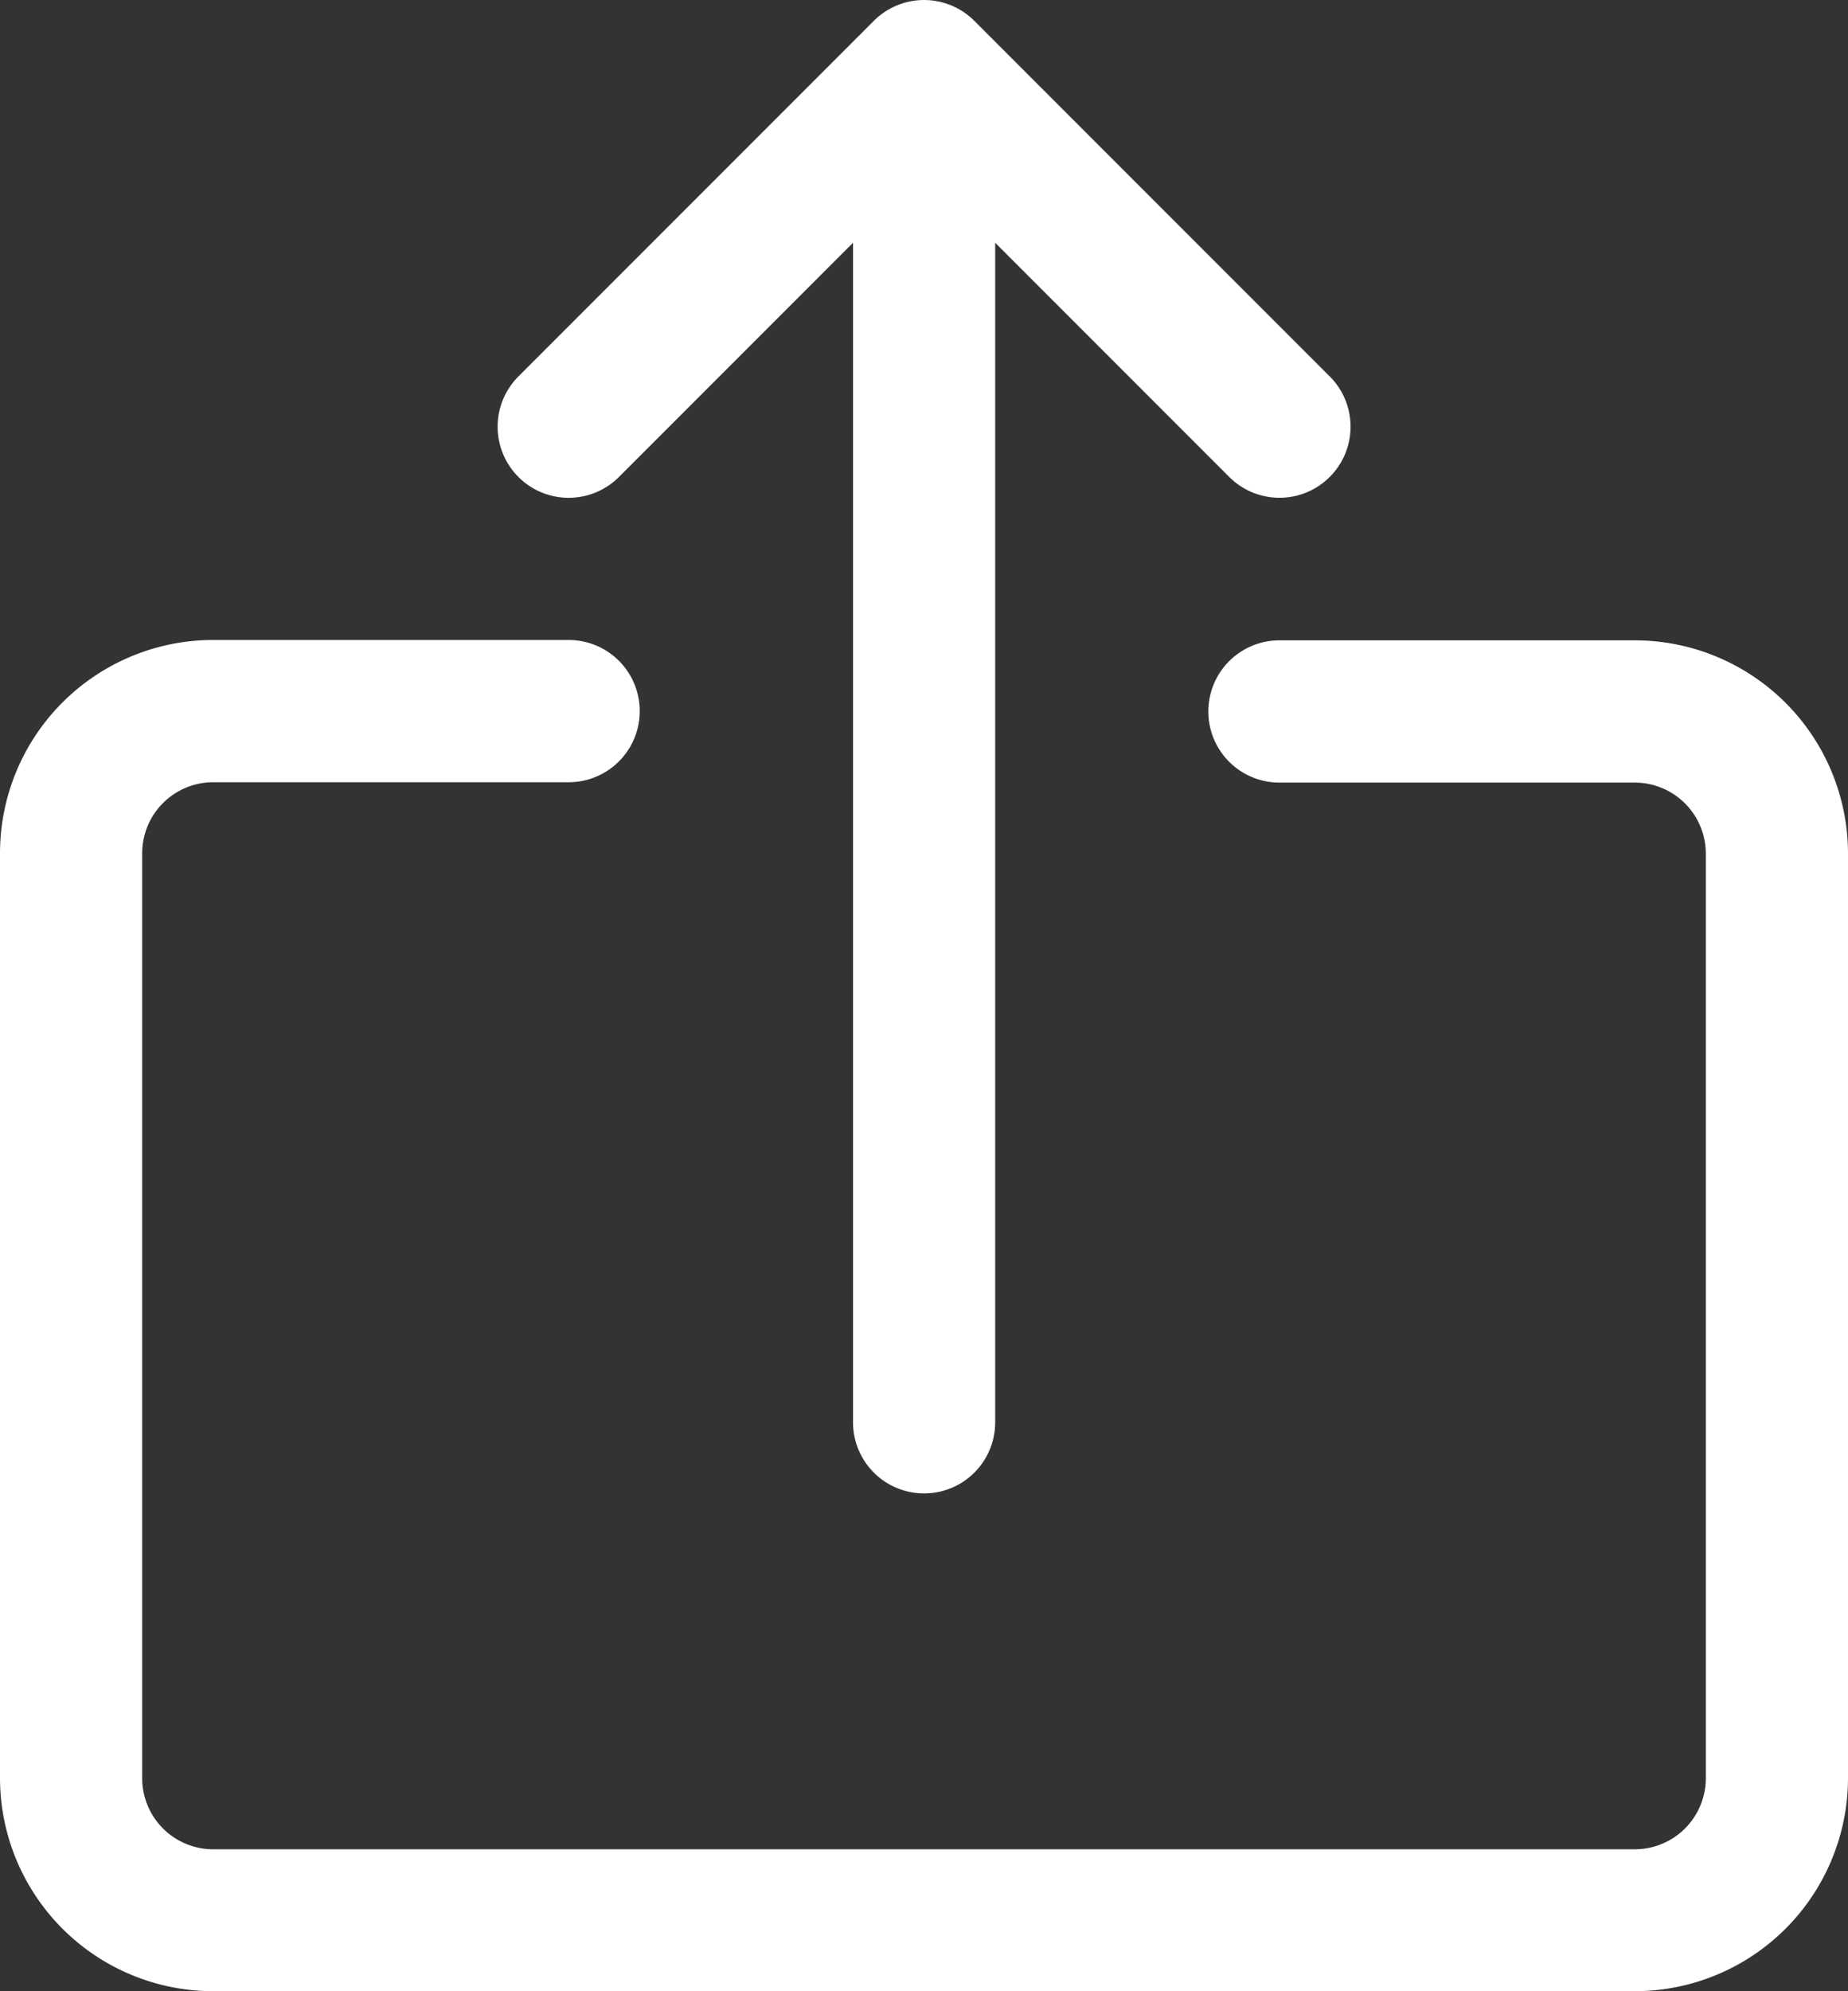 <svg xmlns="http://www.w3.org/2000/svg" width="25.384" height="27.337" viewBox="0 0 25.384 27.337"><rect x="0" y="0" width="25.384" height="27.337" fill="#333333" stroke="none"/><defs><style>.a{fill:#fff;}</style></defs><g transform="translate(-17.065 0)"><g transform="translate(17.065 8.786)"><g transform="translate(0)"><path class="a" d="M39.52,153.6H34.639a.976.976,0,1,0,0,1.953H39.52a.976.976,0,0,1,.976.976v12.692a.976.976,0,0,1-.976.976H19.994a.976.976,0,0,1-.976-.976V156.524a.976.976,0,0,1,.976-.976h4.882a.976.976,0,1,0,0-1.953H19.994a2.929,2.929,0,0,0-2.929,2.929v12.692a2.929,2.929,0,0,0,2.929,2.929H39.52a2.929,2.929,0,0,0,2.929-2.929V156.524A2.929,2.929,0,0,0,39.52,153.6Z" transform="translate(-17.065 -153.595)"/></g></g><g transform="translate(23.911 0)"><path class="a" d="M148.159,5.167,143.278.286a.976.976,0,0,0-1.38,0l-4.882,4.882a.976.976,0,0,0,1.381,1.38l3.215-3.215V19.526a.976.976,0,0,0,1.953,0V3.333l3.215,3.215a.976.976,0,0,0,1.38-1.381Z" transform="translate(-136.741 0)"/></g></g></svg>